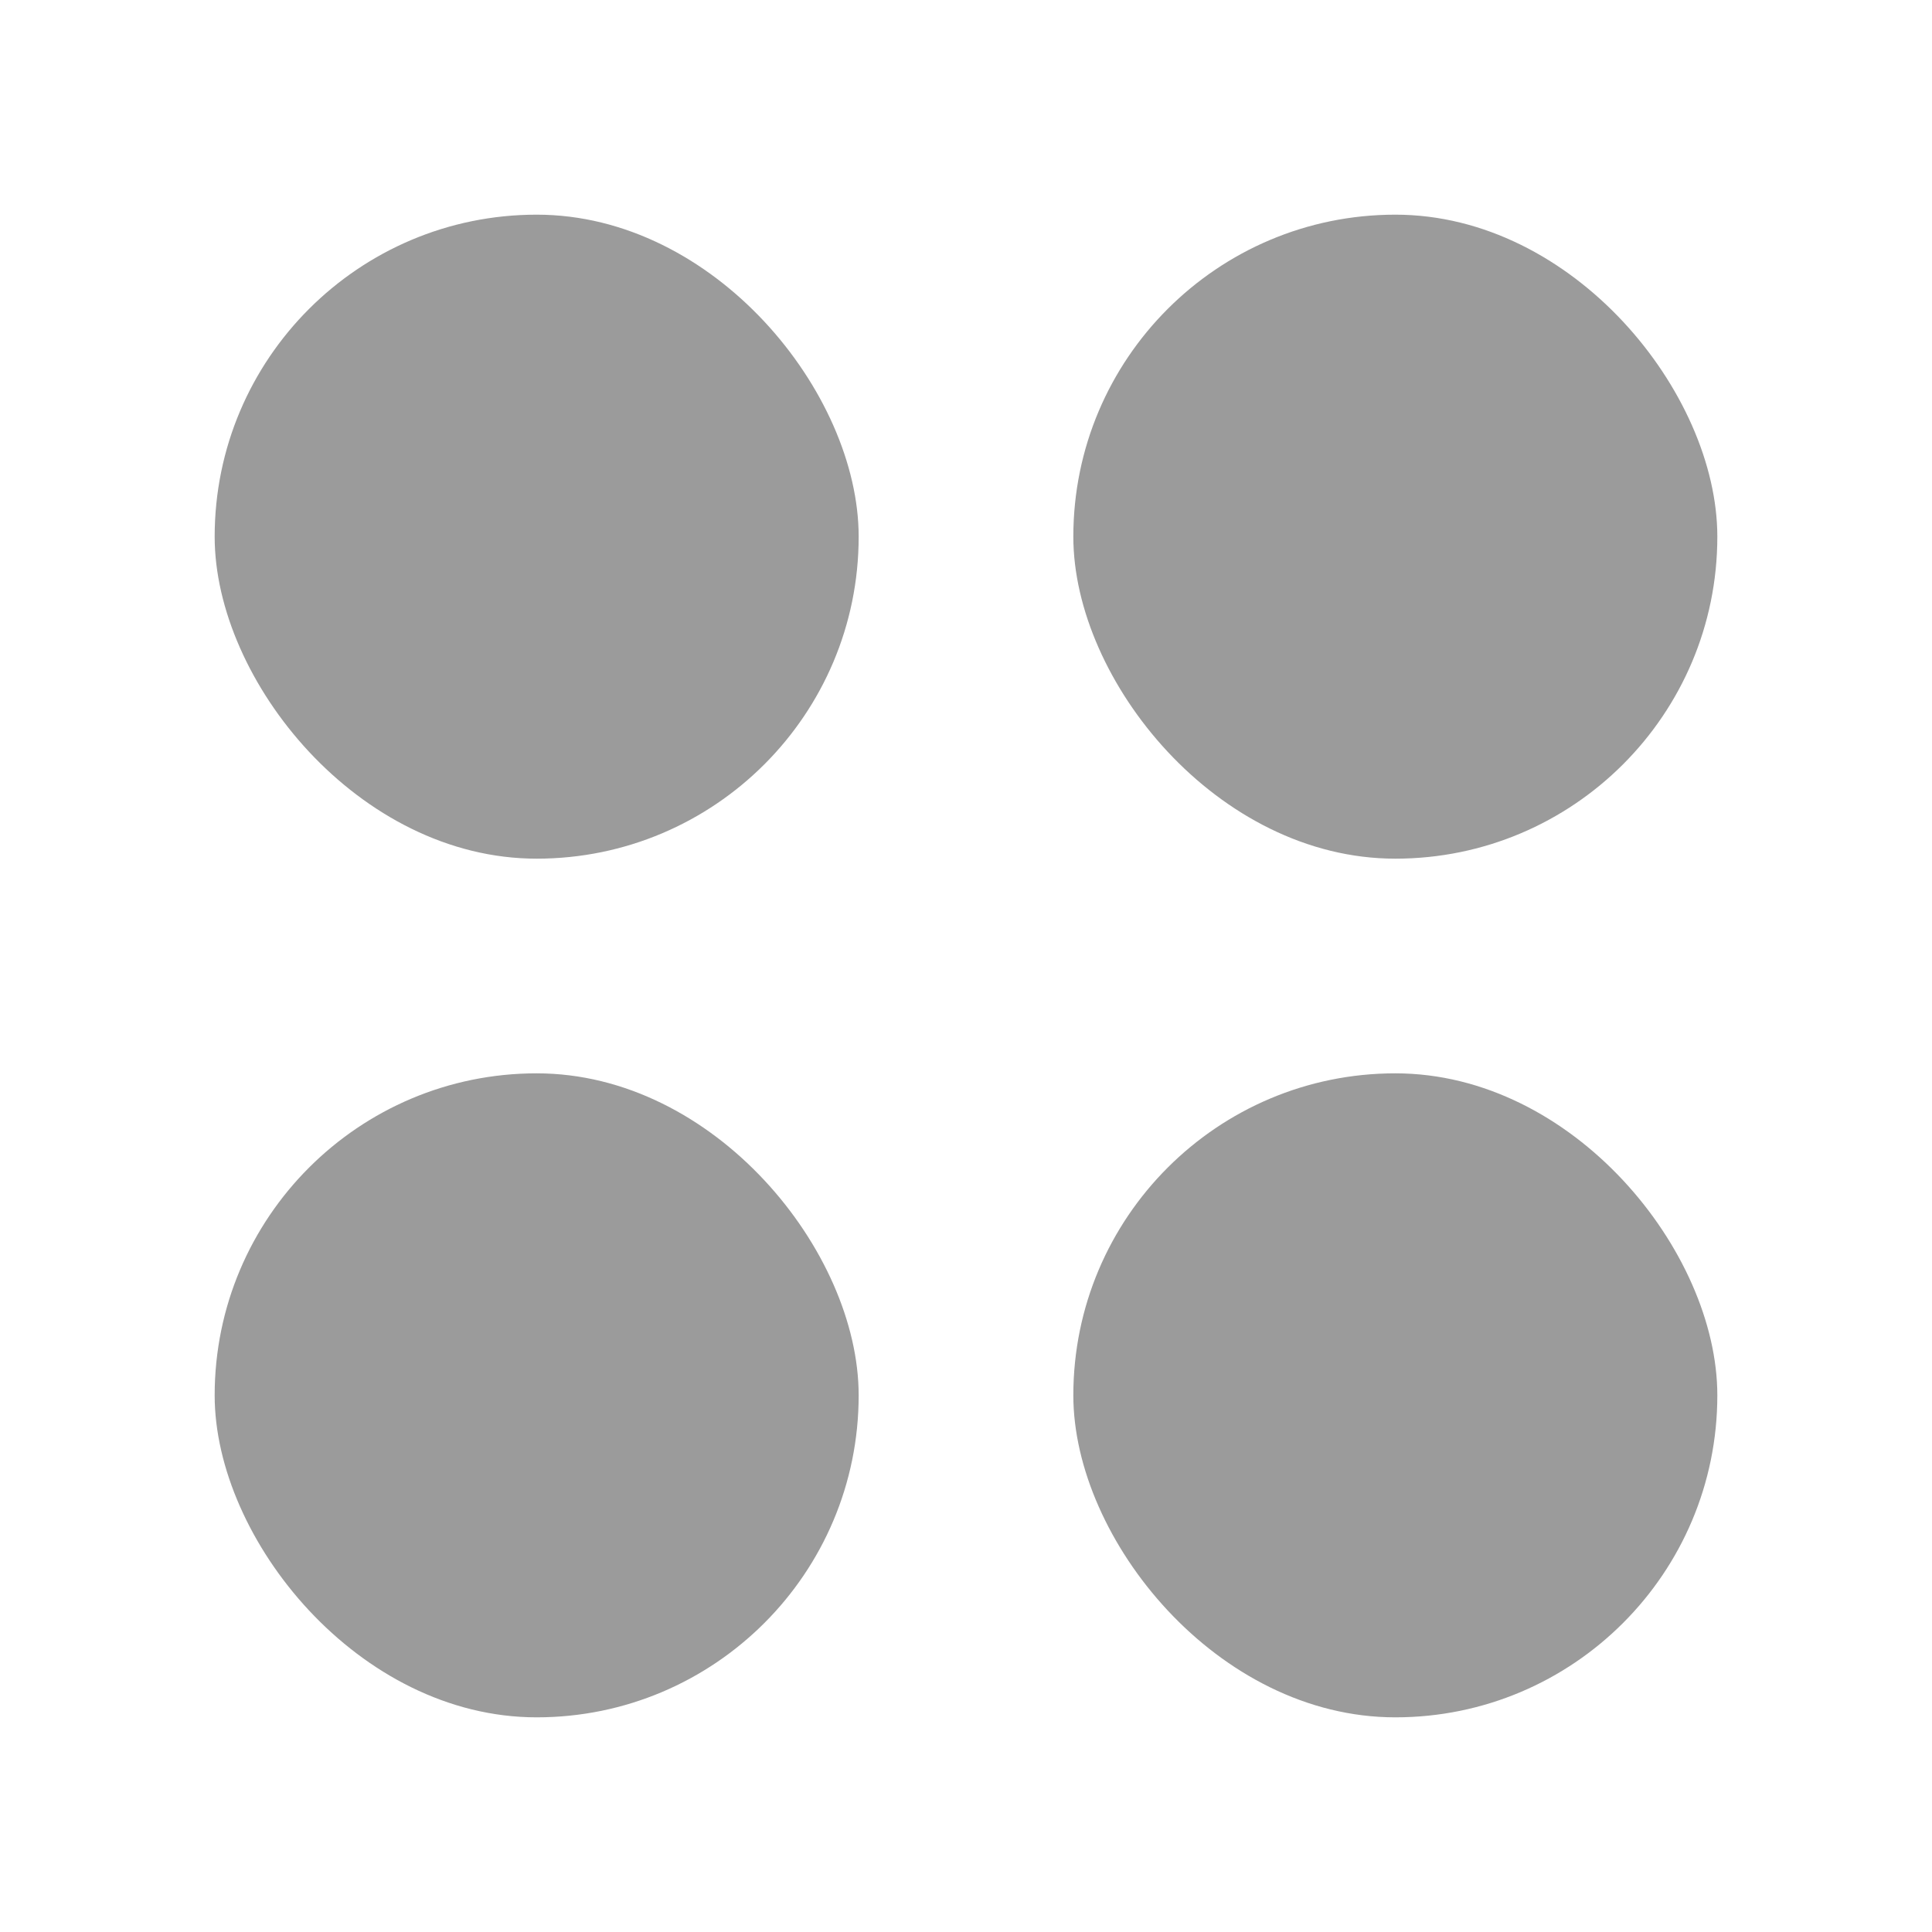 <svg height="18" viewBox="0 0 18 18" width="18" xmlns="http://www.w3.org/2000/svg"><g fill="#9b9b9b" fill-rule="evenodd"><rect height="6" rx="3" width="6" x="2" y="2"/><rect height="6" rx="3" width="6" x="10" y="2"/><rect height="6" rx="3" width="6" x="2" y="10"/><rect height="6" rx="3" width="6" x="10" y="10"/></g></svg>